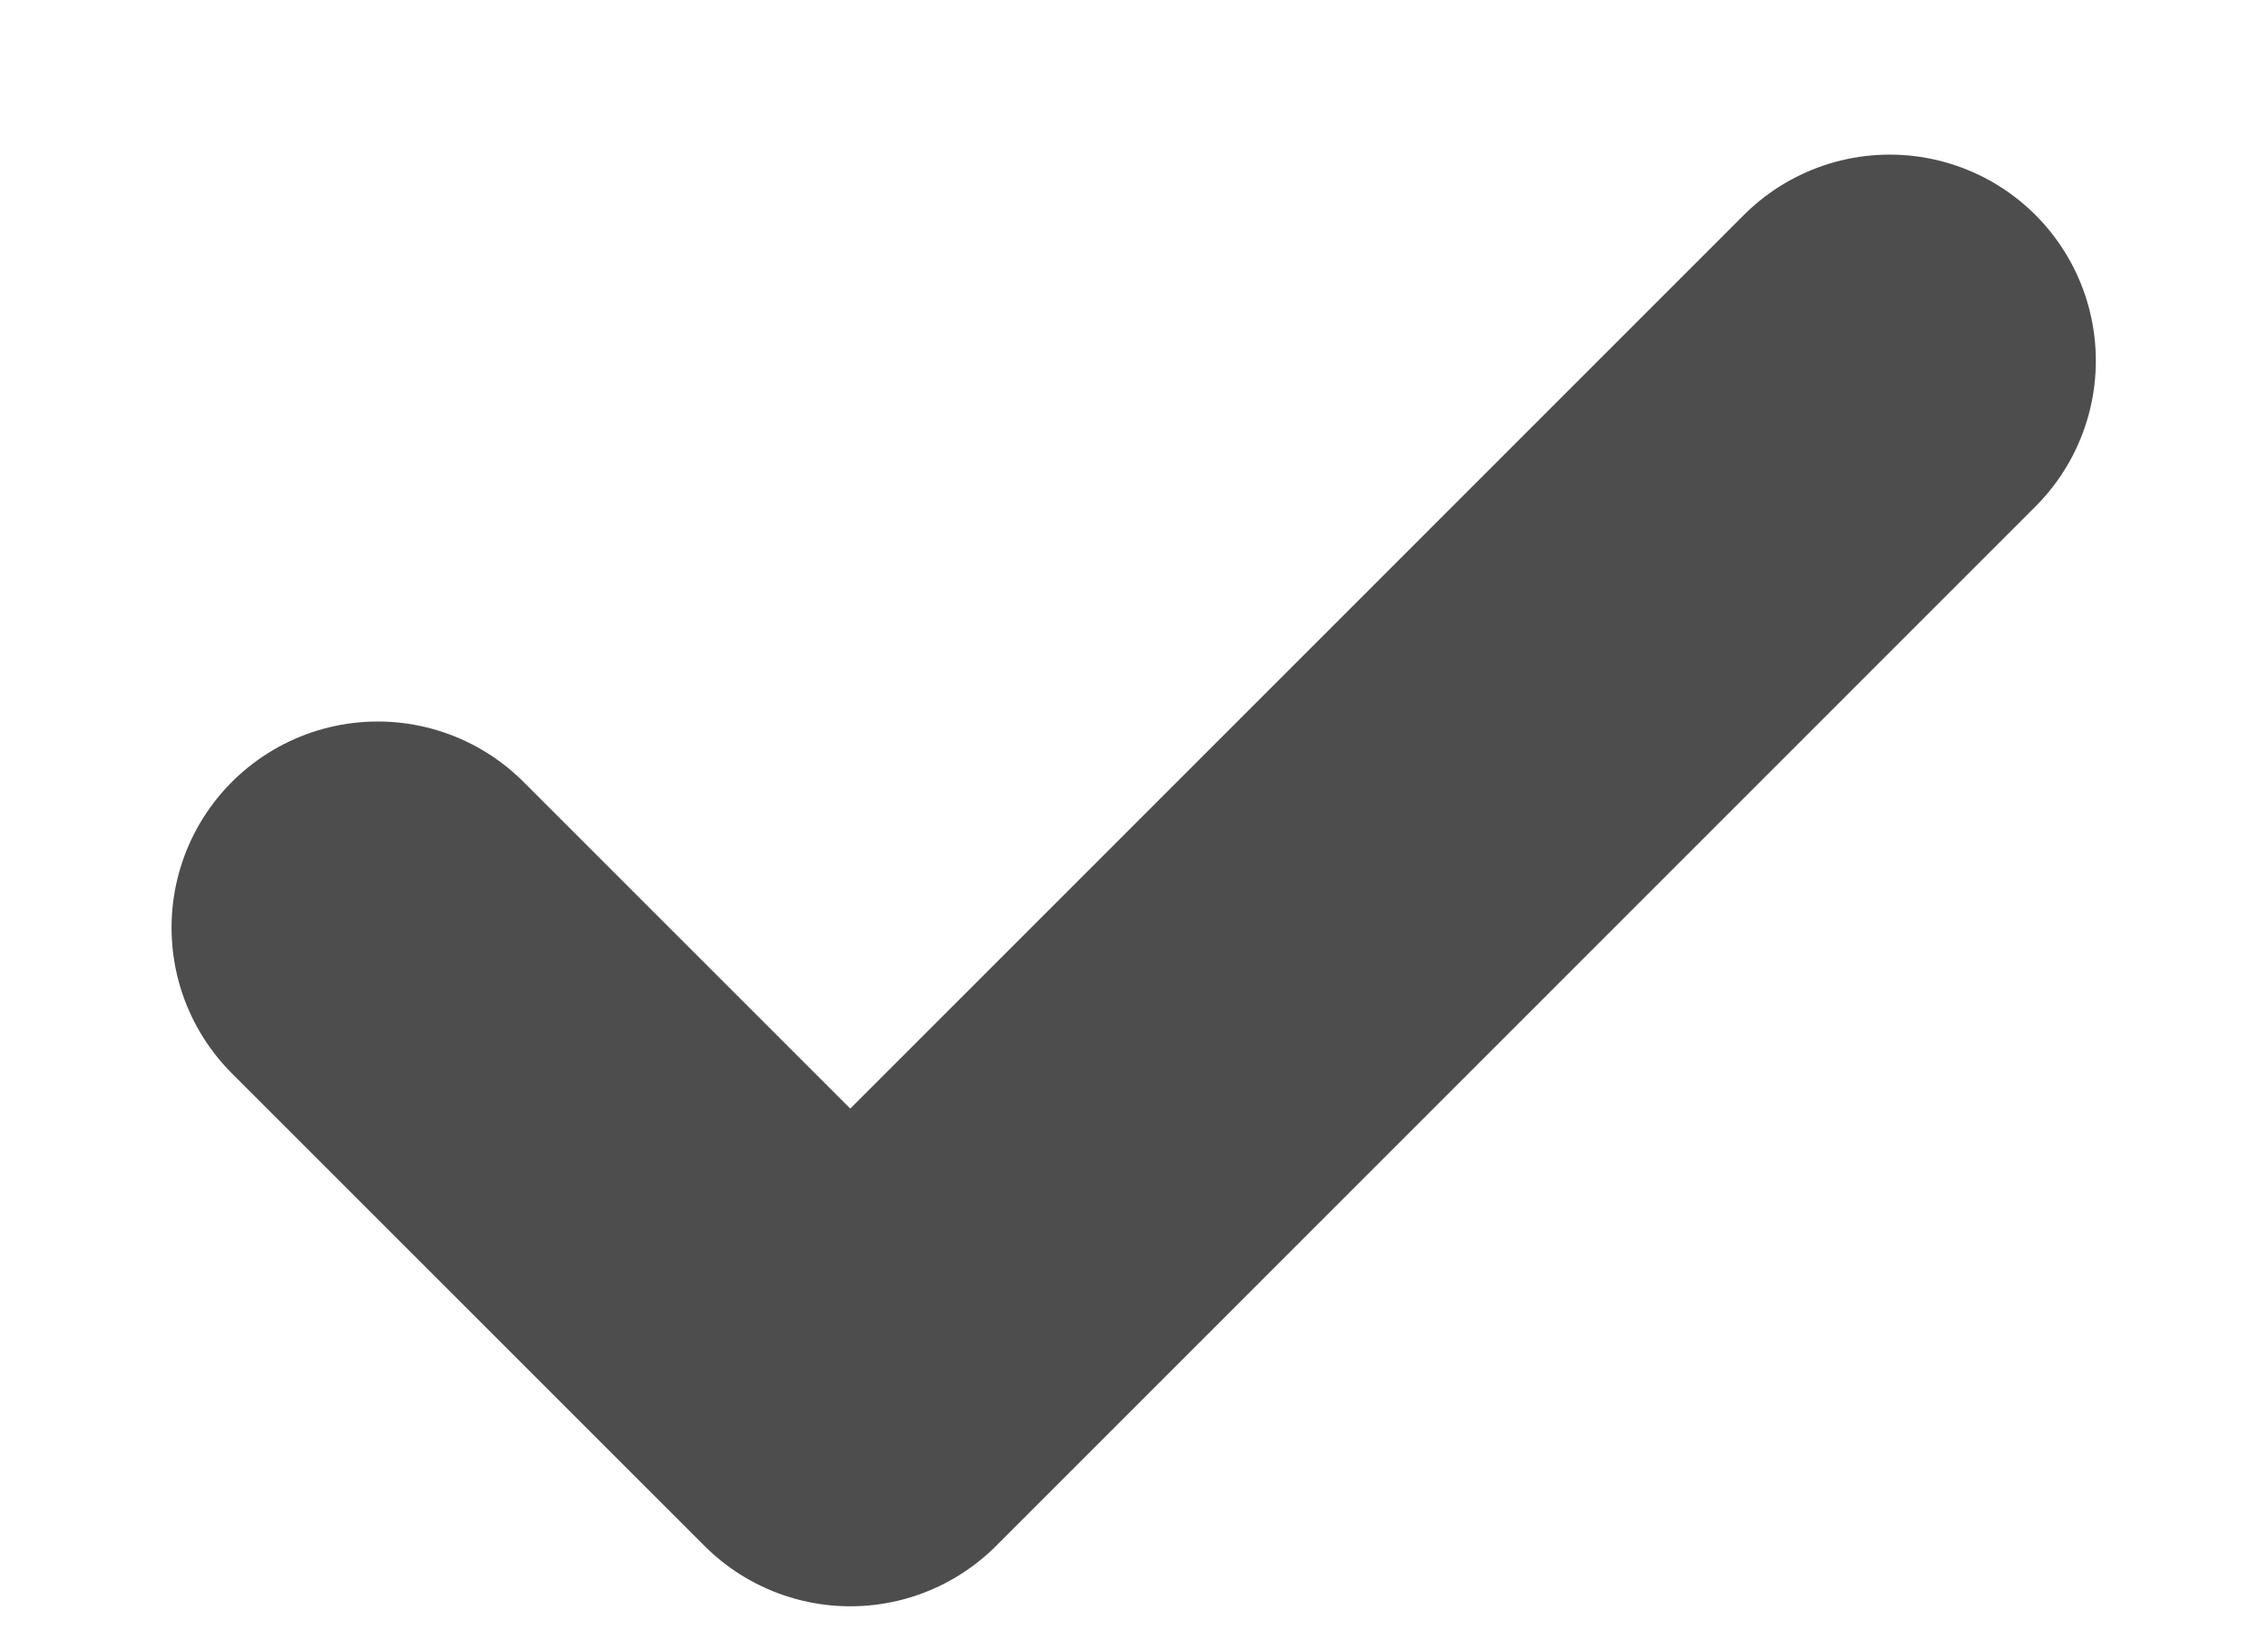 <svg width="11" height="8" viewBox="0 0 11 8" fill="none" xmlns="http://www.w3.org/2000/svg">
<path d="M9.165 1.75L4.124 6.792L1.832 4.5" stroke="#4D4D4D" stroke-width="2" stroke-linecap="round" stroke-linejoin="round"/>
</svg>
